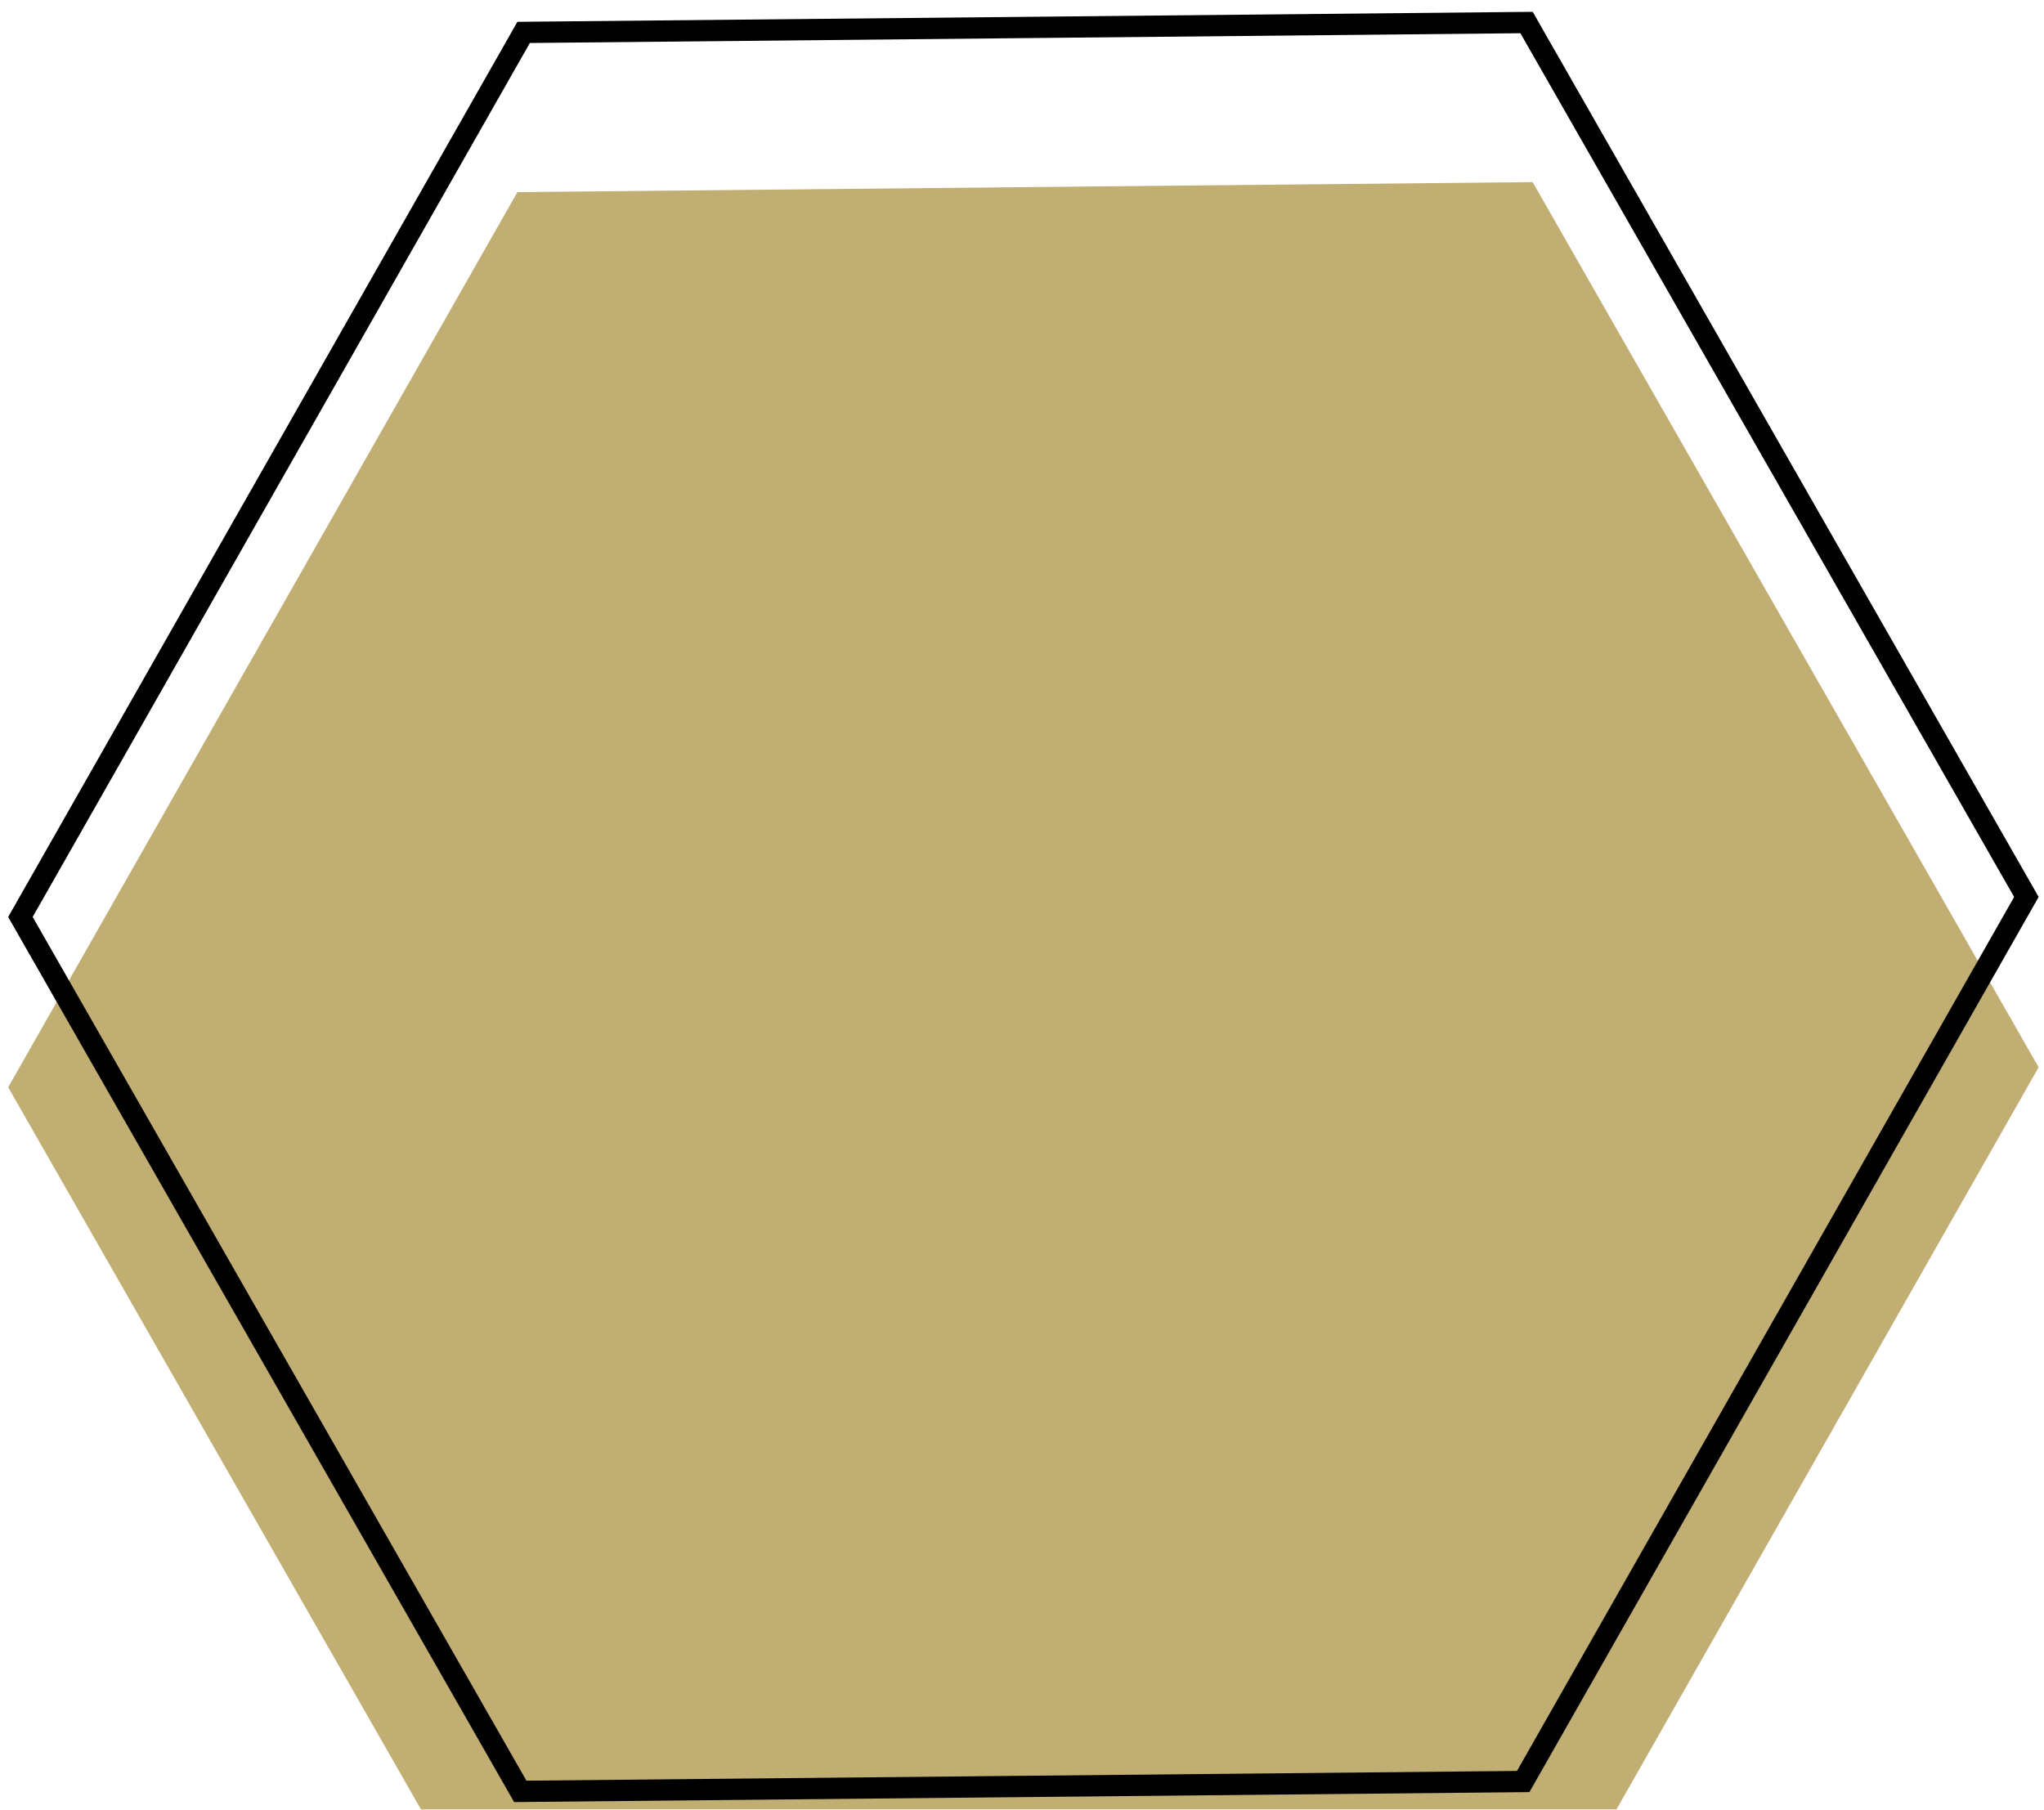<svg width="96" height="85" viewBox="0 0 96 85" fill="none" xmlns="http://www.w3.org/2000/svg">
<g filter="url(#filter0_ii_214_224)">
<path d="M71.984 0.554L95.748 42.132L71.831 84.178L24.149 84.647L0.384 43.07L24.301 1.024L71.984 0.554Z" fill="#C1AE73"/>
</g>
<path d="M24.593 1.522L71.697 1.058L95.173 42.131L71.54 83.68L24.436 84.143L0.959 43.071L24.593 1.522Z" stroke="black"/>
<defs>
<filter id="filter0_ii_214_224" x="0.384" y="0.554" width="95.364" height="88.093" filterUnits="userSpaceOnUse" color-interpolation-filters="sRGB">
<feFlood flood-opacity="0" result="BackgroundImageFix"/>
<feBlend mode="normal" in="SourceGraphic" in2="BackgroundImageFix" result="shape"/>
<feColorMatrix in="SourceAlpha" type="matrix" values="0 0 0 0 0 0 0 0 0 0 0 0 0 0 0 0 0 0 127 0" result="hardAlpha"/>
<feOffset dy="4"/>
<feGaussianBlur stdDeviation="2"/>
<feComposite in2="hardAlpha" operator="arithmetic" k2="-1" k3="1"/>
<feColorMatrix type="matrix" values="0 0 0 0 0 0 0 0 0 0 0 0 0 0 0 0 0 0 0.25 0"/>
<feBlend mode="normal" in2="shape" result="effect1_innerShadow_214_224"/>
<feColorMatrix in="SourceAlpha" type="matrix" values="0 0 0 0 0 0 0 0 0 0 0 0 0 0 0 0 0 0 127 0" result="hardAlpha"/>
<feOffset dy="4"/>
<feGaussianBlur stdDeviation="2"/>
<feComposite in2="hardAlpha" operator="arithmetic" k2="-1" k3="1"/>
<feColorMatrix type="matrix" values="0 0 0 0 0 0 0 0 0 0 0 0 0 0 0 0 0 0 0.25 0"/>
<feBlend mode="normal" in2="effect1_innerShadow_214_224" result="effect2_innerShadow_214_224"/>
</filter>
</defs>
</svg>
